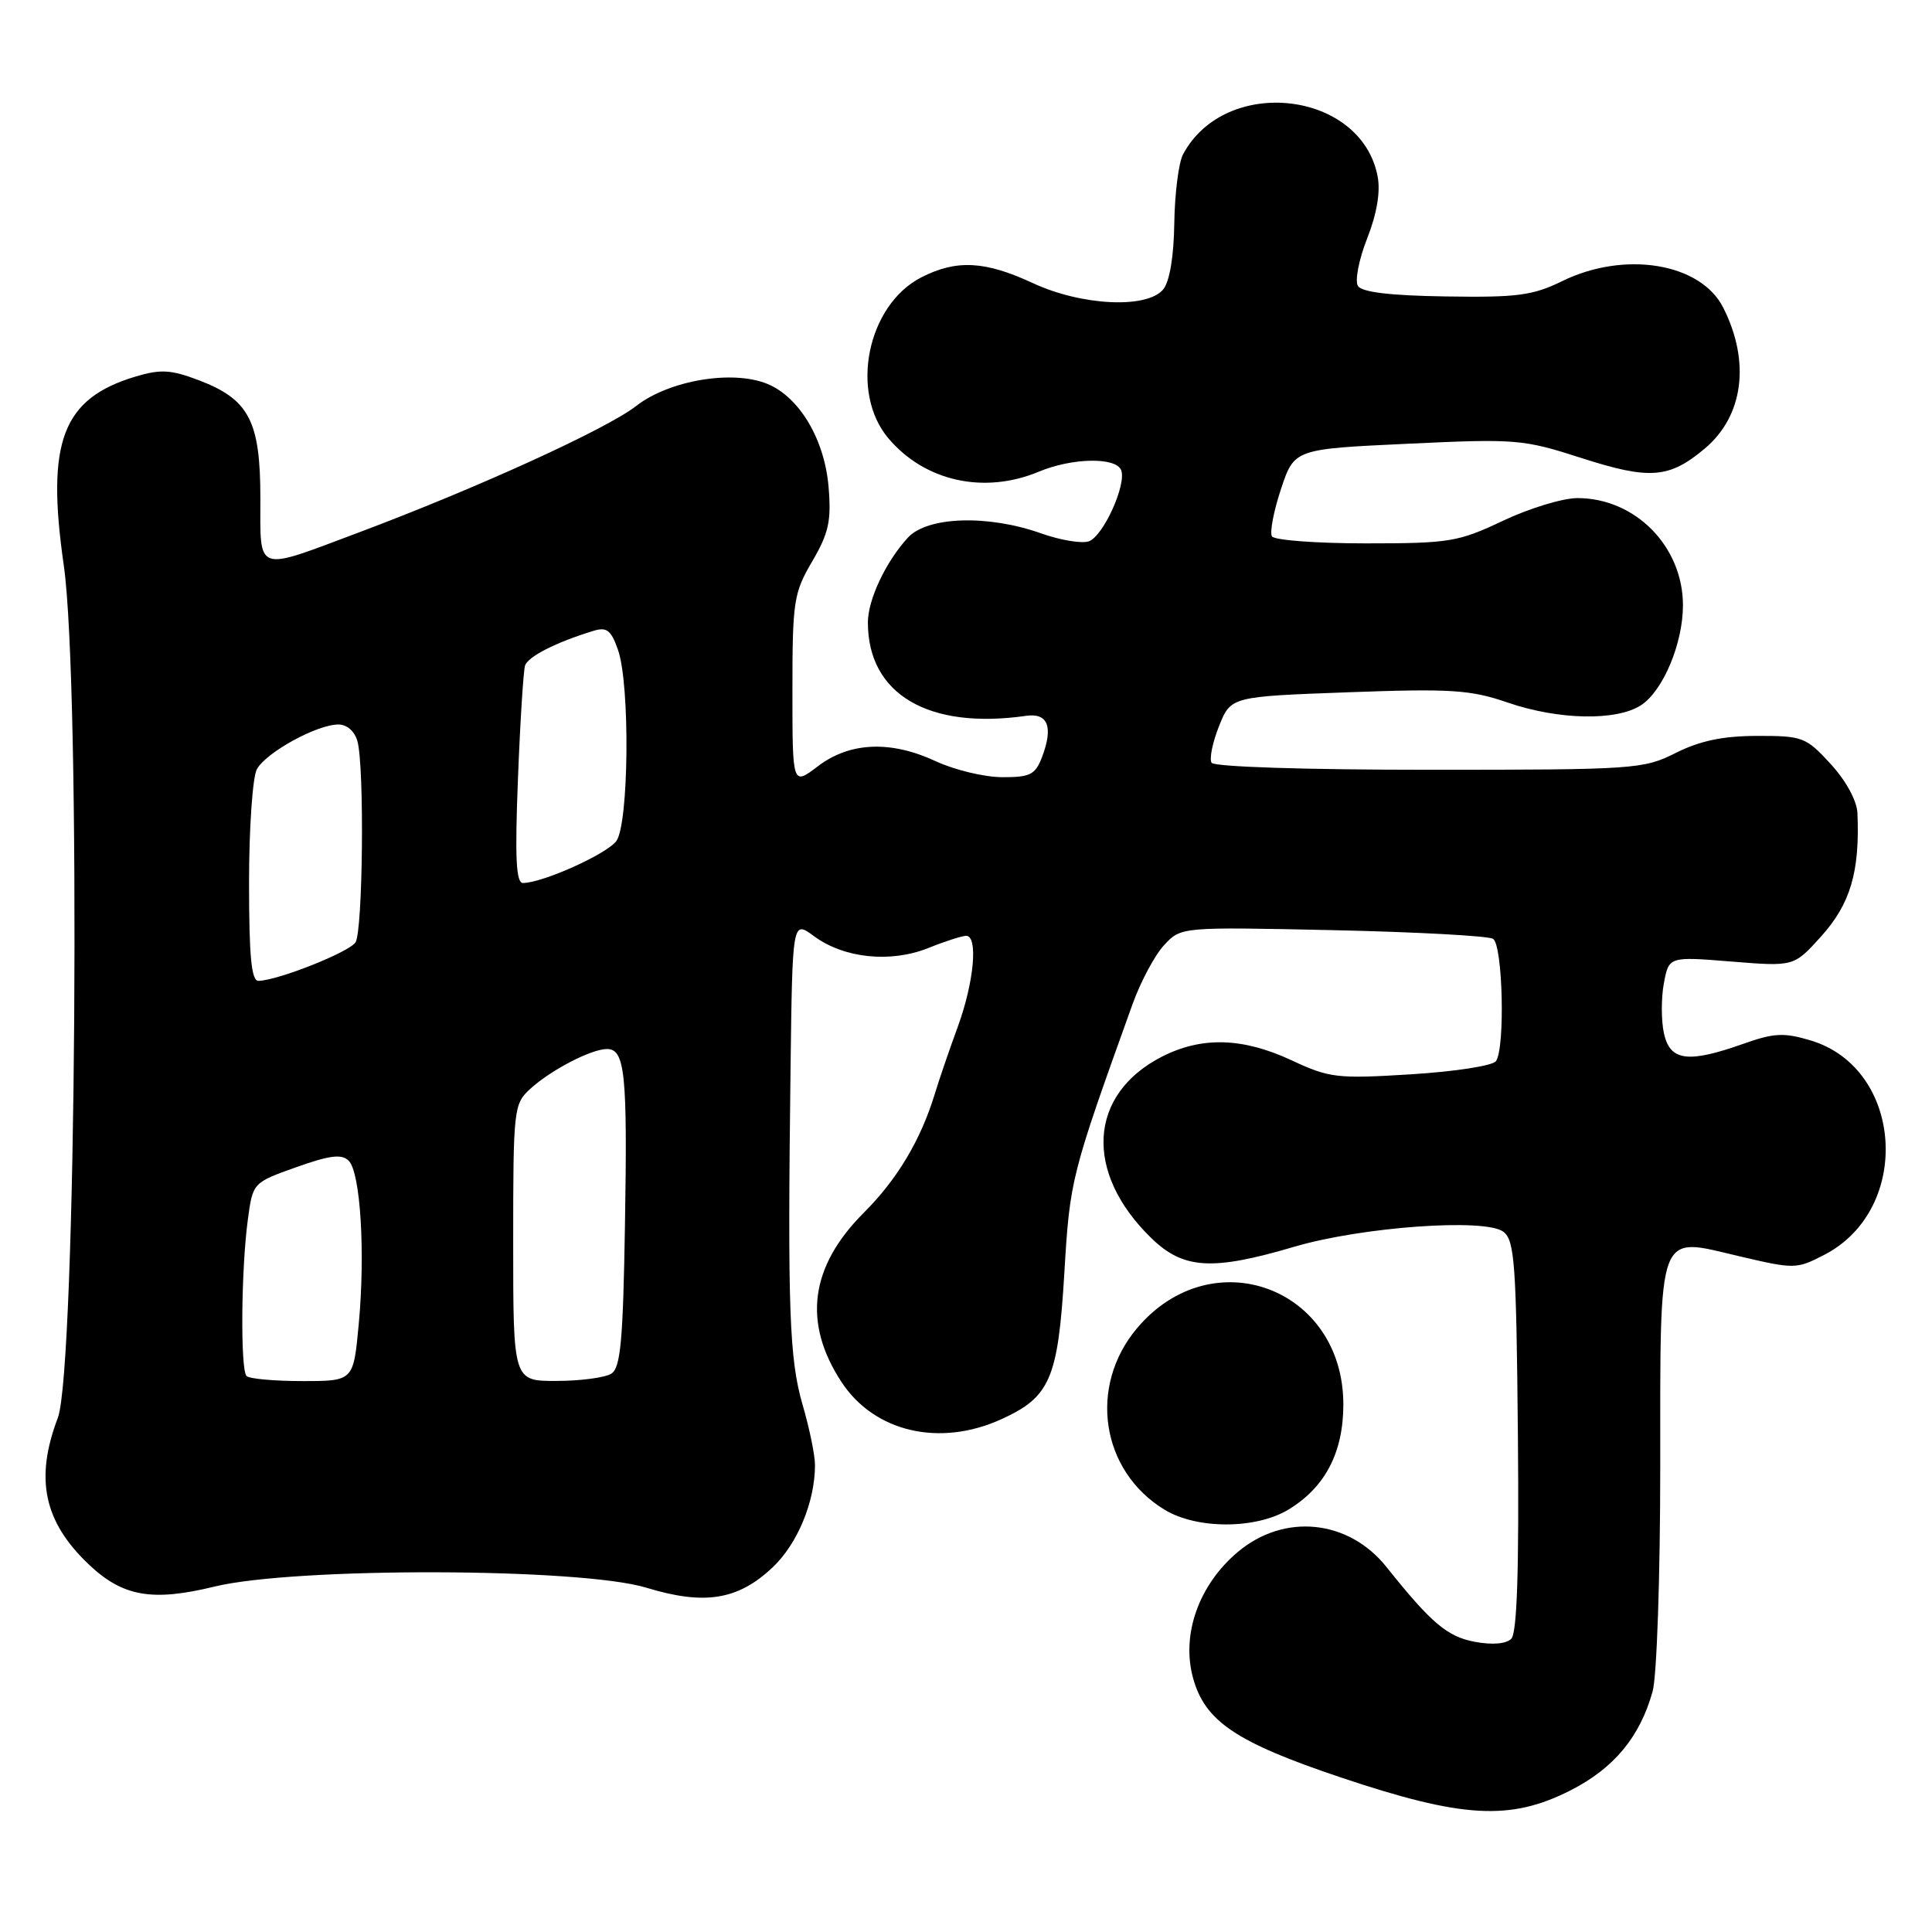 <?xml version="1.0" encoding="UTF-8" standalone="no"?>
<!DOCTYPE svg PUBLIC "-//W3C//DTD SVG 1.1//EN" "http://www.w3.org/Graphics/SVG/1.1/DTD/svg11.dtd" >
<svg xmlns="http://www.w3.org/2000/svg" xmlns:xlink="http://www.w3.org/1999/xlink" version="1.1" viewBox="0 0 256 256">
 <g >
 <path fill="currentColor"
d=" M 208.07 237.25 C 213.85 234.32 217.30 230.16 218.98 224.12 C 219.54 222.12 219.99 208.81 219.99 194.44 C 220.00 162.53 219.50 163.88 230.34 166.43 C 237.78 168.18 238.04 168.18 241.73 166.27 C 253.43 160.23 252.24 141.55 239.91 137.86 C 236.38 136.80 235.06 136.87 231.00 138.31 C 223.66 140.91 221.29 140.60 220.48 136.92 C 220.11 135.23 220.11 132.24 220.47 130.29 C 221.14 126.74 221.14 126.74 229.42 127.41 C 237.70 128.08 237.70 128.08 241.29 124.10 C 245.19 119.78 246.45 115.52 246.12 107.74 C 246.05 106.10 244.60 103.44 242.58 101.24 C 239.31 97.67 238.86 97.50 232.83 97.51 C 228.29 97.52 225.25 98.16 222.06 99.76 C 217.78 101.92 216.63 102.00 189.37 102.00 C 172.94 102.00 160.88 101.61 160.54 101.07 C 160.22 100.55 160.67 98.37 161.53 96.21 C 163.10 92.30 163.10 92.30 178.63 91.73 C 192.28 91.23 194.84 91.40 199.74 93.08 C 206.50 95.41 214.21 95.56 217.45 93.44 C 220.37 91.53 223.00 85.25 223.00 80.21 C 223.00 72.41 216.69 66.00 209.02 66.00 C 207.08 66.00 202.65 67.35 199.16 69.00 C 193.23 71.81 192.06 72.00 180.97 72.00 C 174.45 72.00 168.86 71.58 168.54 71.07 C 168.23 70.56 168.76 67.75 169.73 64.82 C 171.50 59.50 171.50 59.50 186.50 58.80 C 200.91 58.12 201.82 58.20 209.58 60.70 C 218.59 63.60 221.18 63.40 225.90 59.43 C 231.02 55.12 231.96 47.94 228.34 40.77 C 225.36 34.85 215.29 33.19 207.00 37.25 C 203.11 39.16 201.03 39.43 191.59 39.28 C 184.20 39.17 180.44 38.72 179.93 37.88 C 179.51 37.21 180.06 34.38 181.15 31.61 C 182.43 28.37 182.93 25.44 182.55 23.41 C 180.41 12.01 162.38 9.94 156.76 20.45 C 156.18 21.53 155.66 25.63 155.60 29.55 C 155.54 34.00 154.98 37.32 154.13 38.35 C 151.97 40.94 143.32 40.52 136.85 37.51 C 130.52 34.57 126.74 34.37 122.08 36.75 C 114.93 40.42 112.56 51.94 117.70 58.06 C 122.52 63.78 130.39 65.53 137.65 62.50 C 142.07 60.65 147.89 60.55 148.56 62.30 C 149.29 64.20 146.22 70.98 144.30 71.72 C 143.39 72.06 140.53 71.59 137.94 70.67 C 130.90 68.17 122.87 68.43 120.29 71.25 C 117.36 74.45 115.00 79.47 115.00 82.48 C 115.00 91.99 123.01 96.71 135.97 94.85 C 138.87 94.44 139.59 96.32 138.07 100.33 C 137.18 102.65 136.50 103.00 132.77 102.98 C 130.42 102.97 126.47 102.02 124.00 100.87 C 118.01 98.08 112.58 98.32 108.35 101.55 C 105.00 104.10 105.00 104.10 105.00 91.48 C 105.00 79.66 105.17 78.57 107.62 74.39 C 109.81 70.65 110.17 69.03 109.79 64.52 C 109.27 58.26 105.95 52.64 101.71 50.88 C 97.10 48.97 88.67 50.38 84.29 53.80 C 80.37 56.85 63.25 64.66 47.50 70.57 C 33.73 75.74 34.50 76.01 34.50 66.00 C 34.50 55.80 33.01 52.93 26.39 50.40 C 22.66 48.98 21.29 48.90 17.98 49.89 C 8.26 52.80 6.09 58.50 8.45 74.90 C 10.74 90.76 10.11 181.43 7.66 187.88 C 4.60 195.93 5.80 201.63 11.74 207.27 C 16.25 211.56 20.14 212.25 28.42 210.23 C 39.10 207.63 76.97 207.73 85.65 210.38 C 93.35 212.73 97.78 212.02 102.36 207.70 C 105.67 204.58 107.98 199.01 107.99 194.15 C 108.00 192.86 107.26 189.26 106.35 186.15 C 104.59 180.08 104.35 173.50 104.75 141.72 C 105.00 121.94 105.00 121.94 107.85 124.04 C 111.82 126.98 117.98 127.62 122.98 125.63 C 125.21 124.73 127.48 124.00 128.02 124.00 C 129.63 124.00 129.07 130.12 126.93 136.00 C 125.82 139.03 124.43 143.07 123.85 145.00 C 121.98 151.09 118.89 156.27 114.45 160.70 C 107.34 167.82 106.35 175.24 111.48 183.09 C 115.82 189.75 124.49 191.78 132.67 188.06 C 139.15 185.12 140.19 182.70 141.03 168.70 C 141.77 156.27 141.89 155.80 150.07 133.05 C 151.15 130.05 153.04 126.52 154.27 125.21 C 156.50 122.82 156.50 122.82 176.59 123.25 C 187.64 123.49 197.20 124.01 197.84 124.40 C 199.12 125.20 199.46 138.77 198.23 140.60 C 197.83 141.21 192.80 141.99 187.00 142.35 C 177.17 142.96 176.16 142.84 171.15 140.50 C 164.68 137.48 159.25 137.32 153.97 140.01 C 144.19 145.01 143.59 155.37 152.59 164.09 C 156.82 168.18 160.63 168.41 171.50 165.20 C 180.46 162.56 196.81 161.39 199.20 163.21 C 200.70 164.35 200.92 167.39 201.13 190.27 C 201.29 208.04 201.02 216.38 200.25 217.15 C 199.57 217.83 197.73 217.98 195.42 217.55 C 191.76 216.86 189.65 215.07 183.71 207.63 C 178.68 201.33 170.16 200.47 164.01 205.65 C 158.84 210.00 156.50 216.60 158.09 222.36 C 159.67 228.09 163.79 230.86 177.66 235.52 C 193.79 240.93 200.09 241.29 208.07 237.25 Z  M 170.76 200.01 C 175.60 197.05 177.99 192.47 178.00 186.12 C 178.01 170.62 160.60 164.18 150.66 176.00 C 144.17 183.71 145.87 194.90 154.30 200.04 C 158.60 202.66 166.43 202.64 170.76 200.01 Z  M 32.67 182.33 C 31.84 181.50 31.95 168.18 32.84 161.61 C 33.50 156.71 33.50 156.71 39.25 154.66 C 43.73 153.07 45.28 152.88 46.21 153.81 C 47.77 155.37 48.42 166.04 47.53 175.51 C 46.83 183.00 46.83 183.00 40.08 183.00 C 36.37 183.00 33.03 182.70 32.67 182.33 Z  M 68.00 164.67 C 68.00 146.95 68.07 146.28 70.25 144.29 C 72.99 141.78 78.35 139.00 80.43 139.00 C 82.82 139.00 83.15 142.28 82.81 162.36 C 82.56 177.67 82.23 181.25 81.00 182.02 C 80.17 182.54 76.91 182.98 73.75 182.98 C 68.00 183.00 68.00 183.00 68.00 164.67 Z  M 33.00 116.93 C 33.00 109.75 33.47 103.00 34.03 101.94 C 35.22 99.72 41.99 96.00 44.84 96.00 C 45.99 96.00 47.01 96.91 47.37 98.25 C 48.30 101.71 48.08 123.32 47.11 124.86 C 46.28 126.16 36.87 129.90 34.25 129.97 C 33.31 129.99 33.00 126.74 33.00 116.93 Z  M 68.63 103.25 C 68.92 95.69 69.35 88.92 69.57 88.20 C 69.95 87.00 73.66 85.11 78.64 83.59 C 80.40 83.05 80.98 83.50 81.89 86.12 C 83.50 90.72 83.33 109.16 81.67 111.44 C 80.40 113.17 71.88 117.00 69.29 117.00 C 68.38 117.00 68.22 113.61 68.63 103.25 Z "/>
</g>
</svg>